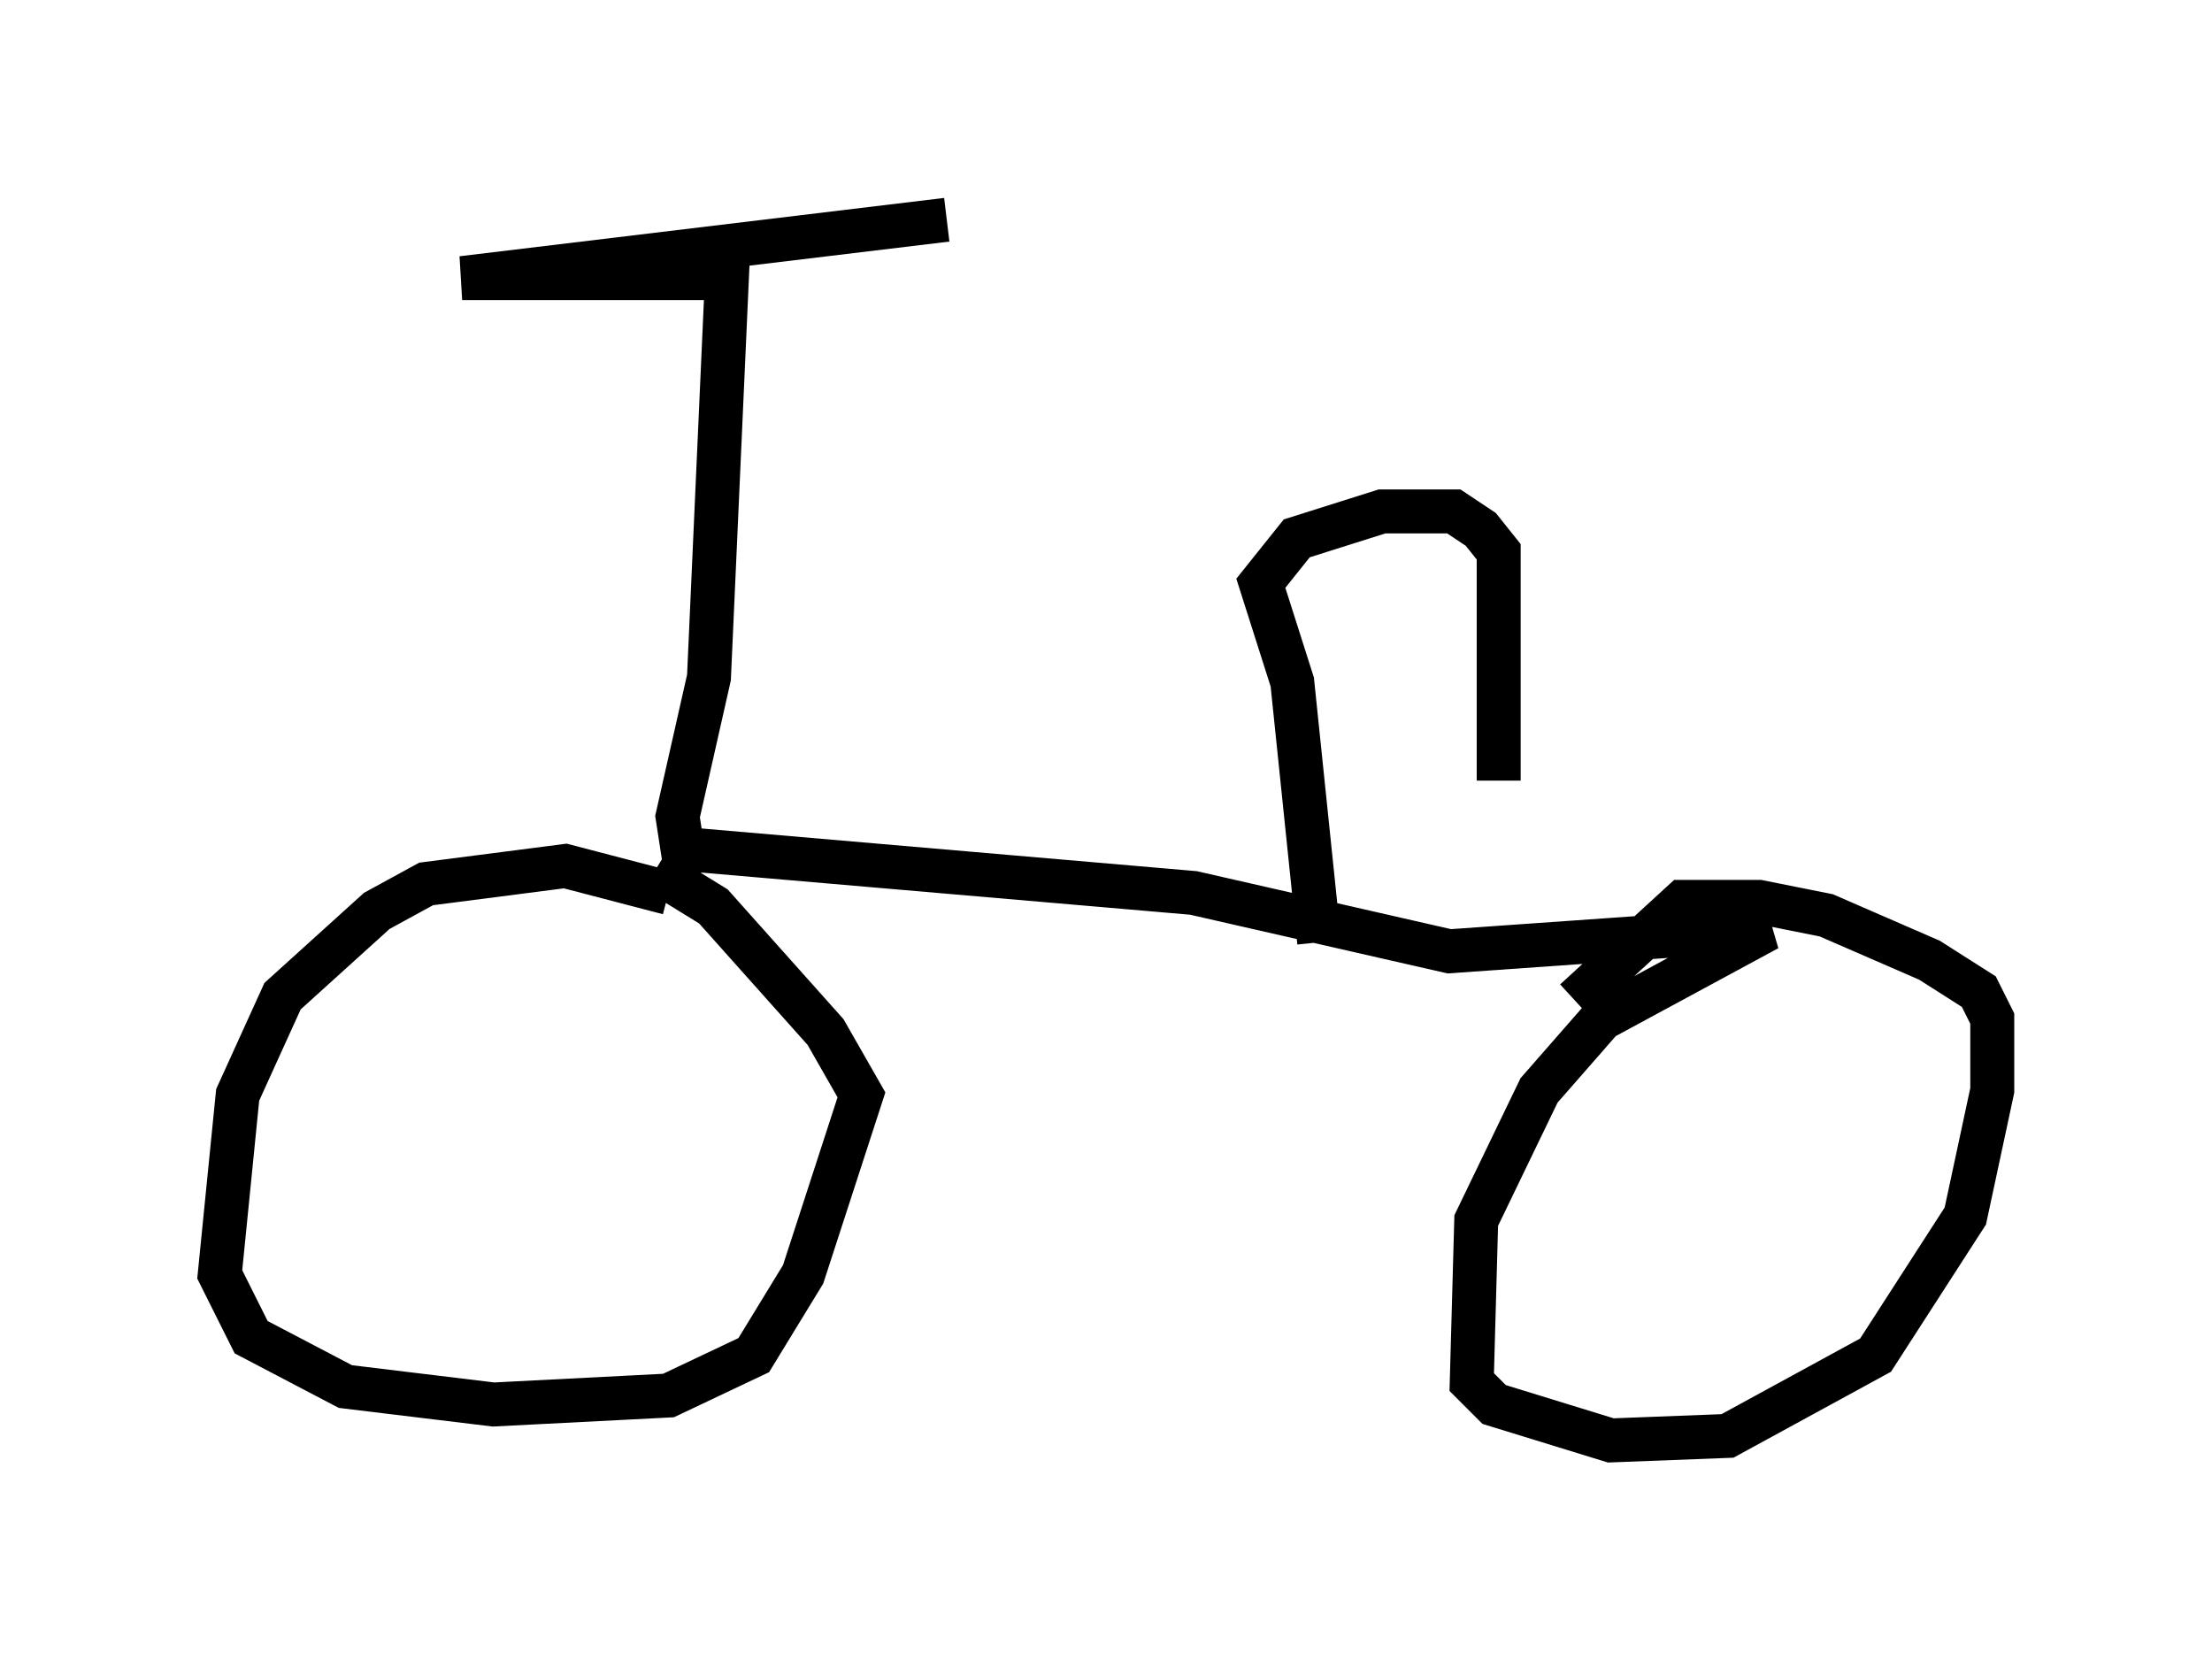 <?xml version="1.0" encoding="utf-8" ?>
<svg baseProfile="full" height="37.767" version="1.1" width="50.323" xmlns="http://www.w3.org/2000/svg" xmlns:ev="http://www.w3.org/2001/xml-events" xmlns:xlink="http://www.w3.org/1999/xlink"><defs /><rect fill="white" height="37.767" width="50.323" x="0" y="0" /><path d="M17.658, 21.844 m-2.45, -1.531 l-2.348, -0.613 -3.165, 0.408 l-1.123, 0.613 -2.144, 1.94 l-1.021, 2.246 -0.408, 4.083 l0.715, 1.429 2.144, 1.123 l3.369, 0.408 3.981, -0.204 l1.94, -0.919 1.123, -1.838 l1.327, -4.083 -0.817, -1.429 l-2.552, -2.858 -1.327, -0.817 m0.408, -0.51 l11.842, 1.021 5.819, 1.327 l7.248, -0.51 -3.777, 2.042 l-1.429, 1.633 -1.429, 2.96 l-0.102, 3.675 0.51, 0.51 l2.654, 0.817 2.654, -0.102 l3.369, -1.838 2.042, -3.165 l0.613, -2.858 0.0, -1.633 l-0.306, -0.613 -1.123, -0.715 l-2.348, -1.021 -1.531, -0.306 l-1.735, 0.0 -2.45, 2.246 m-20.213, -2.858 l-0.204, -1.327 0.715, -3.165 l0.408, -9.086 -6.023, 0.0 l11.025, -1.327 m8.473, 16.436 l-0.613, -5.921 -0.715, -2.246 l0.817, -1.021 1.94, -0.613 l1.633, 0.0 0.613, 0.408 l0.408, 0.51 0.0, 5.206 " fill="none" stroke="black" stroke-width="1" /></svg>